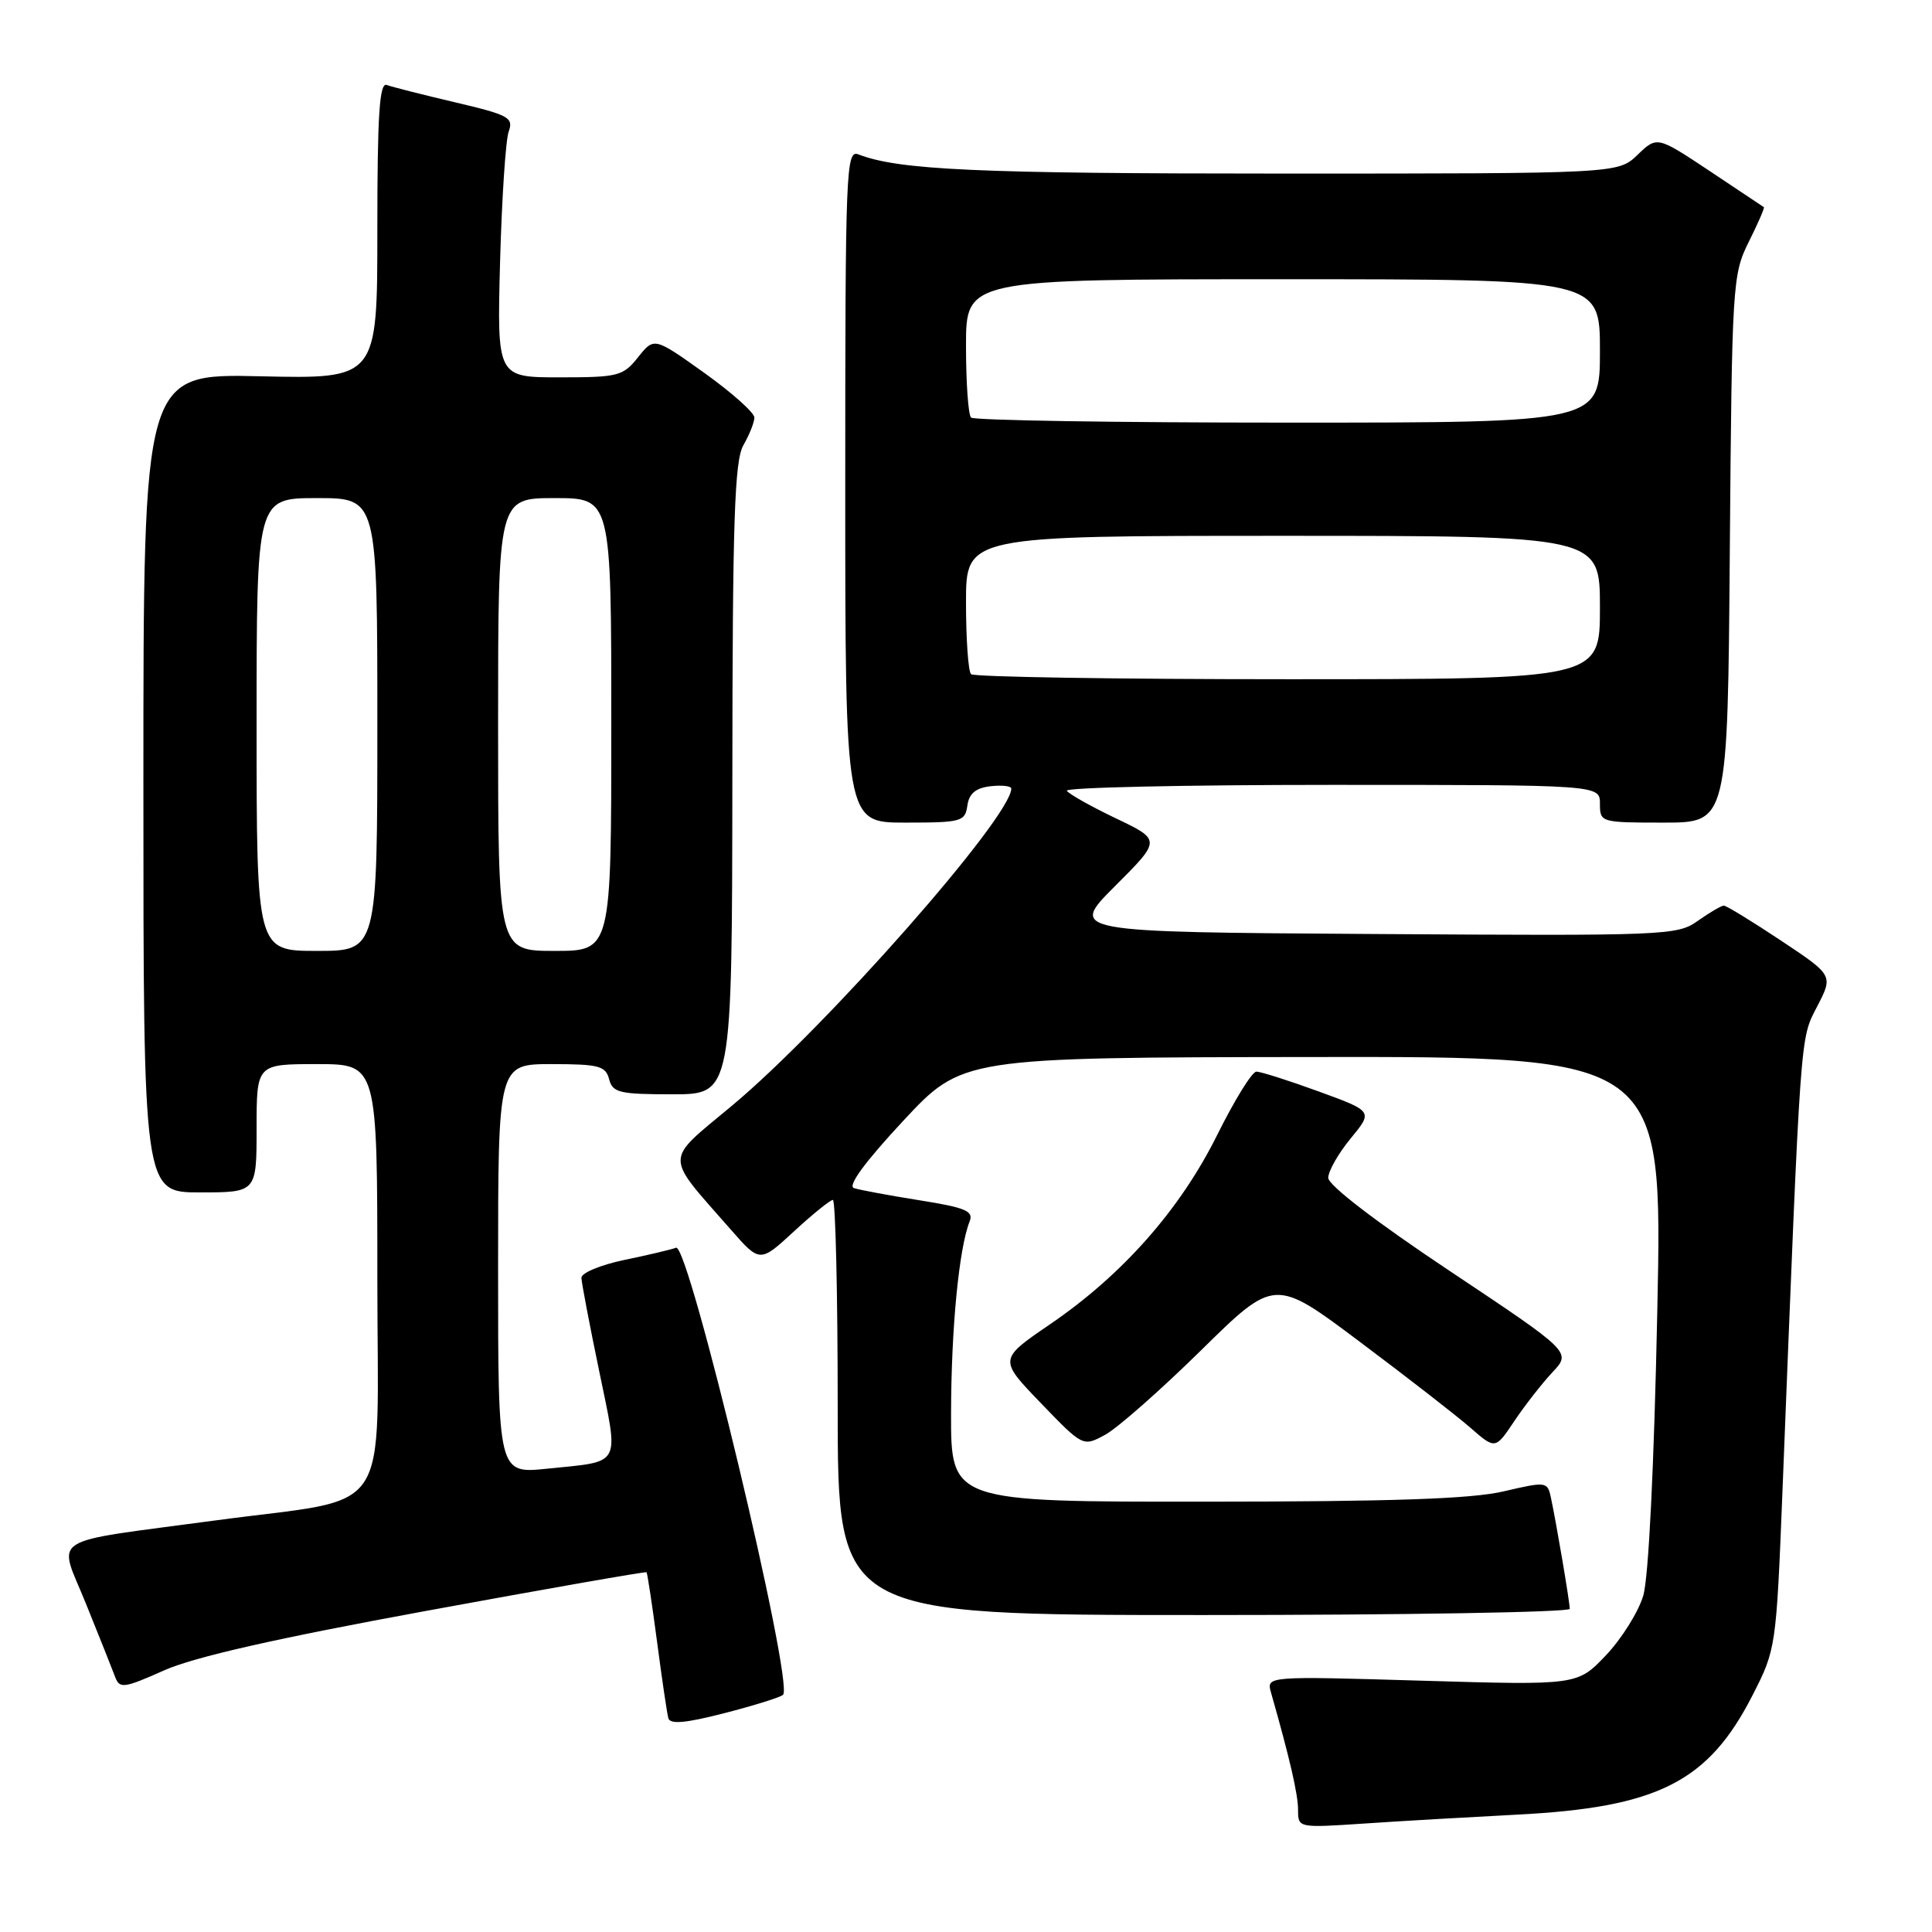 <?xml version="1.0" encoding="UTF-8" standalone="no"?>
<!DOCTYPE svg PUBLIC "-//W3C//DTD SVG 1.1//EN" "http://www.w3.org/Graphics/SVG/1.1/DTD/svg11.dtd" >
<svg xmlns="http://www.w3.org/2000/svg" xmlns:xlink="http://www.w3.org/1999/xlink" version="1.1" viewBox="0 0 256 256">
 <g >
 <path fill="currentColor"
d=" M 201.00 240.45 C 219.67 239.50 226.36 236.11 232.21 224.65 C 235.33 218.55 235.36 218.33 236.19 197.50 C 238.64 135.83 238.50 137.78 240.78 133.37 C 242.92 129.24 242.92 129.24 235.97 124.62 C 232.15 122.08 228.75 120.00 228.42 120.00 C 228.08 120.00 226.54 120.91 224.98 122.01 C 222.25 123.96 220.85 124.01 181.91 123.76 C 141.66 123.50 141.66 123.50 147.76 117.40 C 153.86 111.30 153.86 111.30 147.85 108.43 C 144.55 106.85 141.63 105.21 141.36 104.78 C 141.10 104.35 156.88 104.00 176.44 104.00 C 212.00 104.00 212.00 104.00 212.00 106.50 C 212.00 108.97 212.10 109.00 220.46 109.00 C 228.93 109.00 228.93 109.00 229.21 72.75 C 229.49 37.59 229.57 36.37 231.72 32.05 C 232.94 29.61 233.84 27.54 233.72 27.45 C 233.60 27.36 230.37 25.21 226.54 22.66 C 219.57 18.03 219.57 18.03 216.98 20.52 C 214.39 23.00 214.39 23.00 169.83 23.00 C 129.48 23.00 119.10 22.53 113.75 20.46 C 112.10 19.82 112.00 22.32 112.00 64.39 C 112.00 109.00 112.00 109.00 119.93 109.00 C 127.39 109.00 127.88 108.87 128.18 106.75 C 128.41 105.14 129.28 104.41 131.25 104.18 C 132.76 104.01 134.00 104.15 134.00 104.49 C 134.00 108.25 109.48 136.09 96.99 146.51 C 87.94 154.06 87.95 152.79 96.82 162.91 C 100.69 167.33 100.69 167.33 105.21 163.16 C 107.69 160.87 110.01 159.00 110.36 159.00 C 110.71 159.00 111.00 171.38 111.00 186.50 C 111.00 214.00 111.00 214.00 159.50 214.00 C 186.18 214.00 208.00 213.63 208.00 213.18 C 208.00 212.27 206.20 201.66 205.49 198.38 C 205.04 196.32 204.86 196.30 199.26 197.61 C 195.02 198.61 184.61 198.97 159.75 198.98 C 126.00 199.00 126.00 199.00 126.02 187.25 C 126.04 176.02 127.07 165.39 128.48 161.85 C 129.03 160.47 127.97 160.02 121.82 159.04 C 117.79 158.40 113.89 157.67 113.15 157.43 C 112.28 157.14 114.61 153.97 119.65 148.55 C 127.50 140.12 127.50 140.12 173.90 140.06 C 220.31 140.00 220.31 140.00 219.60 173.75 C 219.17 194.36 218.45 209.03 217.74 211.43 C 217.10 213.59 214.87 217.15 212.79 219.34 C 209.01 223.31 209.01 223.31 188.40 222.70 C 167.79 222.09 167.79 222.09 168.42 224.29 C 170.90 232.99 172.00 237.75 172.00 239.82 C 172.00 242.21 172.02 242.21 180.75 241.63 C 185.56 241.30 194.68 240.78 201.00 240.45 Z  M 103.76 224.57 C 105.24 223.09 91.27 164.68 89.58 165.33 C 88.96 165.57 85.87 166.30 82.72 166.95 C 79.58 167.61 77.02 168.67 77.04 169.32 C 77.06 169.97 78.12 175.54 79.40 181.70 C 82.03 194.48 82.51 193.58 72.49 194.61 C 66.00 195.28 66.00 195.28 66.00 168.14 C 66.00 141.00 66.00 141.00 73.09 141.00 C 79.35 141.00 80.25 141.24 80.71 143.00 C 81.18 144.79 82.07 145.00 89.12 145.00 C 97.00 145.00 97.00 145.00 97.04 103.25 C 97.06 68.94 97.33 61.05 98.50 59.00 C 99.29 57.62 99.95 55.98 99.96 55.34 C 99.98 54.70 97.00 52.04 93.34 49.42 C 86.68 44.67 86.68 44.67 84.55 47.33 C 82.56 49.84 81.92 50.00 74.14 50.00 C 65.86 50.00 65.86 50.00 66.26 34.75 C 66.49 26.36 67.00 18.58 67.40 17.45 C 68.07 15.58 67.45 15.24 60.31 13.56 C 56.02 12.55 51.94 11.52 51.25 11.26 C 50.28 10.89 50.00 15.14 50.00 30.50 C 50.00 50.21 50.00 50.21 34.50 49.86 C 19.00 49.50 19.00 49.50 19.00 103.75 C 19.00 158.00 19.00 158.00 26.50 158.00 C 34.00 158.00 34.00 158.00 34.00 149.50 C 34.00 141.00 34.00 141.00 42.00 141.00 C 50.00 141.00 50.00 141.00 50.00 169.42 C 50.00 201.88 52.44 198.24 28.50 201.47 C 5.81 204.53 7.69 203.32 11.39 212.50 C 13.17 216.90 14.91 221.27 15.26 222.21 C 15.85 223.78 16.41 223.71 21.71 221.35 C 25.68 219.57 36.58 217.10 56.48 213.45 C 72.42 210.52 85.55 208.22 85.67 208.33 C 85.78 208.45 86.41 212.58 87.06 217.52 C 87.71 222.46 88.38 227.02 88.56 227.67 C 88.79 228.51 90.84 228.33 96.03 226.99 C 99.96 225.98 103.44 224.89 103.76 224.57 Z  M 159.15 178.92 C 168.90 169.33 168.90 169.33 180.20 177.81 C 186.42 182.47 193.00 187.58 194.82 189.17 C 198.14 192.07 198.14 192.07 200.67 188.28 C 202.07 186.20 204.33 183.30 205.71 181.83 C 208.22 179.16 208.22 179.16 192.11 168.42 C 182.38 161.94 176.00 157.05 176.00 156.07 C 176.00 155.18 177.34 152.83 178.97 150.85 C 181.94 147.25 181.94 147.25 174.72 144.62 C 170.75 143.17 167.04 141.99 166.47 142.00 C 165.91 142.00 163.58 145.76 161.30 150.36 C 156.39 160.25 148.77 168.90 139.14 175.47 C 132.33 180.12 132.33 180.12 137.92 185.92 C 143.50 191.71 143.50 191.71 146.45 190.11 C 148.08 189.22 153.79 184.19 159.15 178.92 Z  M 128.67 89.33 C 128.30 88.97 128.00 84.69 128.00 79.83 C 128.00 71.00 128.00 71.00 170.00 71.00 C 212.00 71.00 212.00 71.00 212.00 80.50 C 212.00 90.00 212.00 90.00 170.67 90.00 C 147.93 90.00 129.03 89.70 128.67 89.33 Z  M 128.67 55.33 C 128.30 54.97 128.00 50.69 128.00 45.83 C 128.00 37.00 128.00 37.00 170.00 37.00 C 212.00 37.00 212.00 37.00 212.00 46.50 C 212.00 56.00 212.00 56.00 170.67 56.00 C 147.93 56.00 129.03 55.70 128.67 55.33 Z  M 34.00 96.00 C 34.00 66.00 34.00 66.00 42.00 66.00 C 50.00 66.00 50.00 66.00 50.00 96.00 C 50.00 126.00 50.00 126.00 42.00 126.00 C 34.00 126.00 34.00 126.00 34.00 96.00 Z  M 66.00 96.00 C 66.00 66.00 66.00 66.00 73.50 66.00 C 81.00 66.00 81.00 66.00 81.00 96.00 C 81.00 126.00 81.00 126.00 73.50 126.00 C 66.00 126.00 66.00 126.00 66.00 96.00 Z "/>
</g>
</svg>